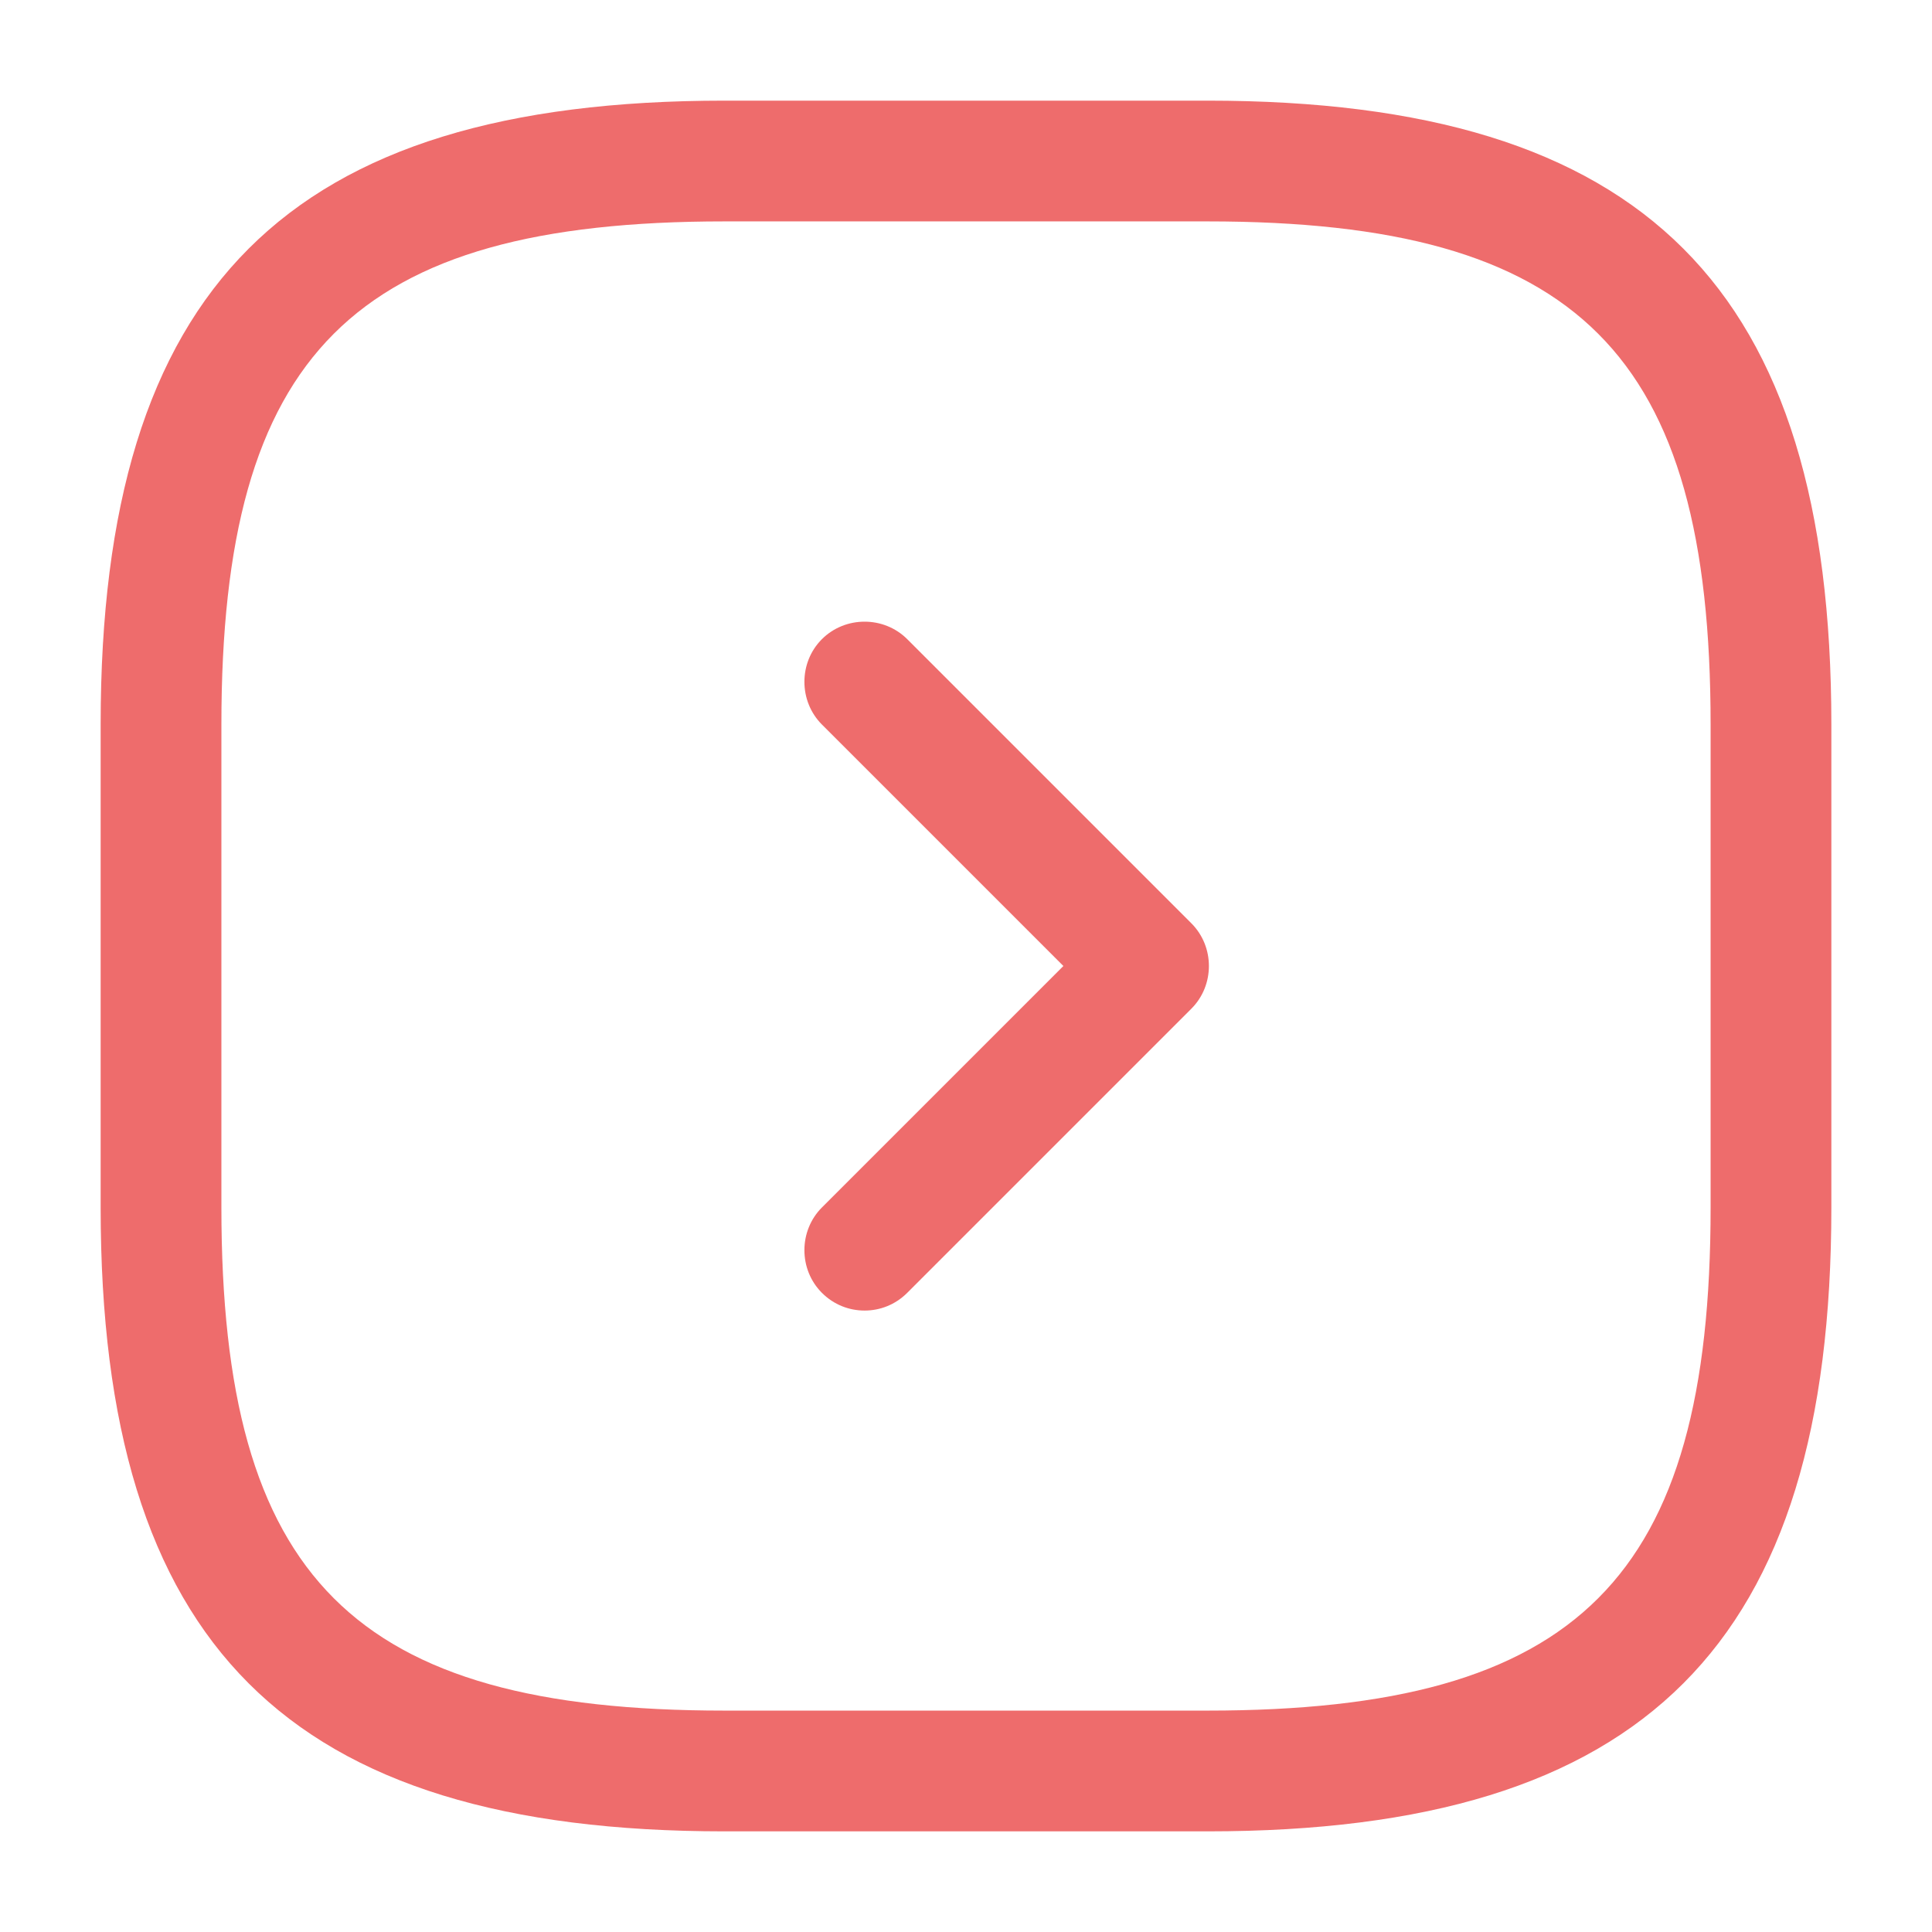 <svg width="32" height="32" viewBox="0 0 32 32" fill="none" xmlns="http://www.w3.org/2000/svg">
<path d="M20 30.333H12C4.76 30.333 1.667 27.24 1.667 20V12C1.667 4.76 4.76 1.667 12 1.667H20C27.24 1.667 30.333 4.76 30.333 12V20C30.333 27.24 27.24 30.333 20 30.333ZM12 3.667C5.853 3.667 3.667 5.853 3.667 12V20C3.667 26.147 5.853 28.333 12 28.333H20C26.146 28.333 28.333 26.147 28.333 20V12C28.333 5.853 26.146 3.667 20 3.667H12Z" fill="#EE6C6C"/>
<path d="M14.32 21.707C14.067 21.707 13.813 21.613 13.613 21.413C13.227 21.027 13.227 20.387 13.613 20L17.613 16L13.613 12C13.227 11.613 13.227 10.973 13.613 10.587C14 10.2 14.64 10.2 15.027 10.587L19.733 15.293C20.12 15.68 20.12 16.32 19.733 16.707L15.027 21.413C14.827 21.613 14.573 21.707 14.32 21.707Z" fill="#EE6C6C"/>
</svg>
